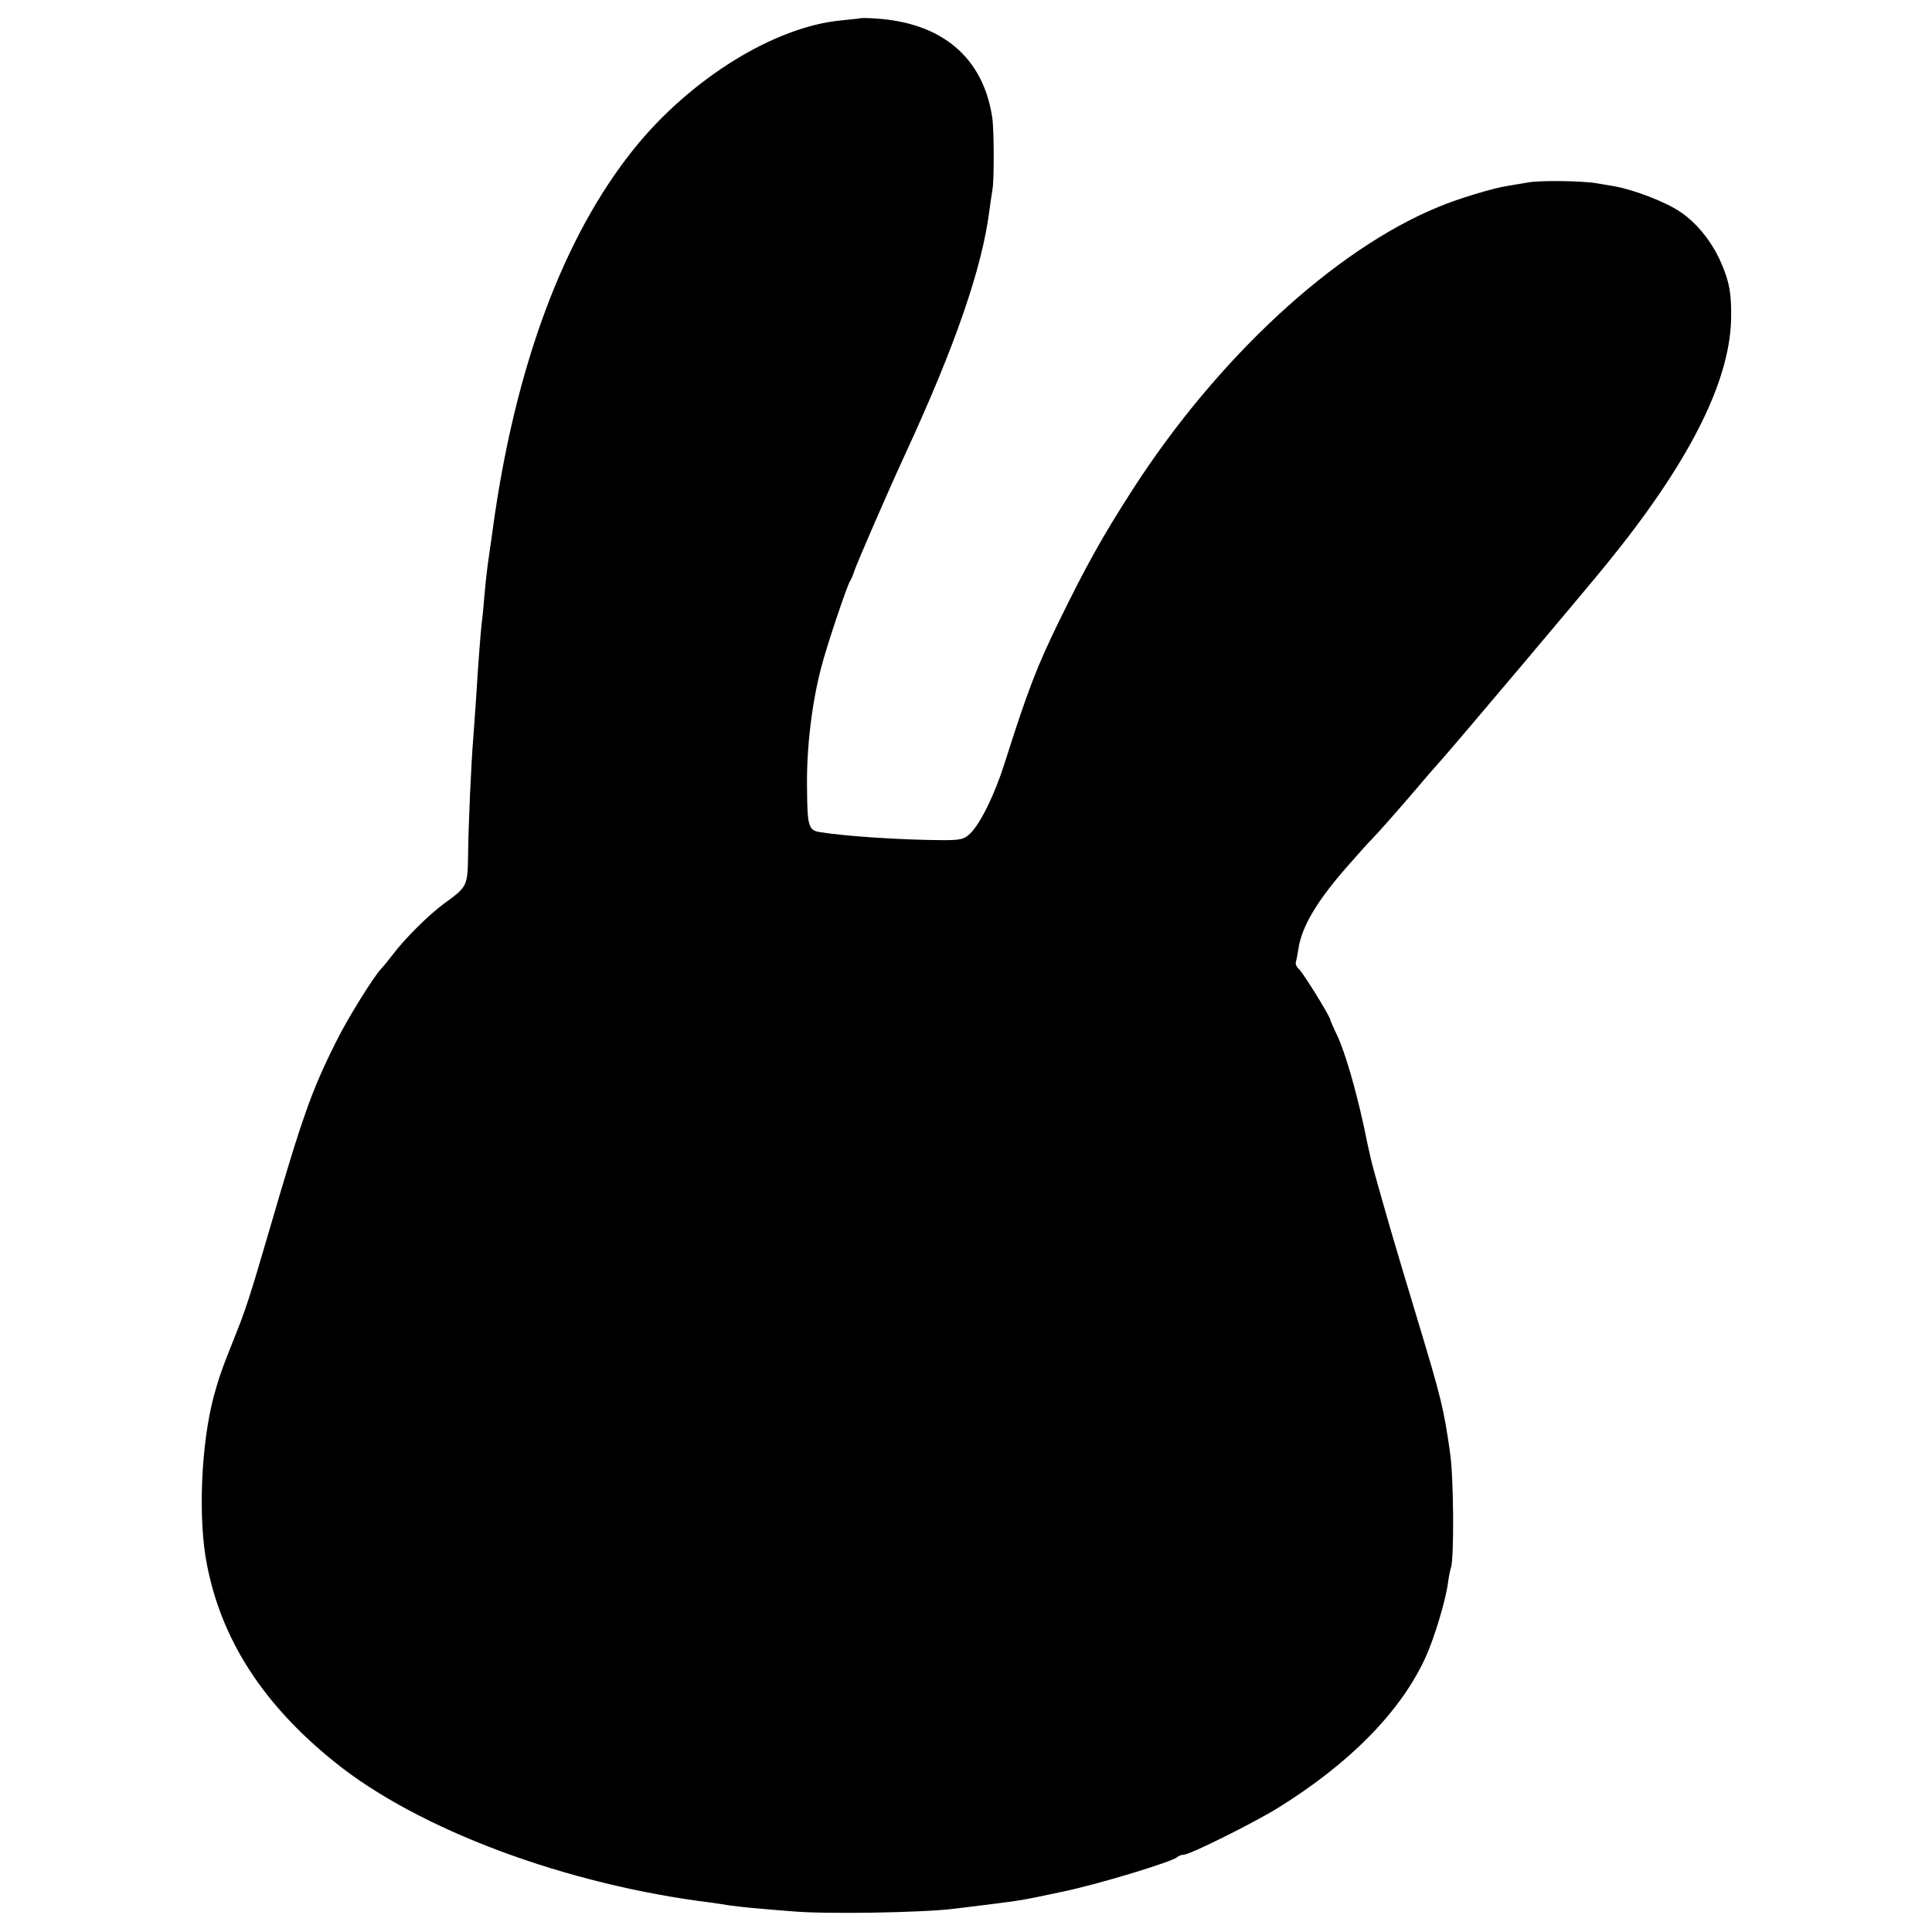 <?xml version="1.0" standalone="no"?>
<!DOCTYPE svg PUBLIC "-//W3C//DTD SVG 20010904//EN"
 "http://www.w3.org/TR/2001/REC-SVG-20010904/DTD/svg10.dtd">
<svg version="1.0" xmlns="http://www.w3.org/2000/svg"
 width="700pt" height="700pt" viewBox="0 0 700 700"
 preserveAspectRatio="xMidYMid meet">
<g transform="translate(0,700) scale(0.1,-0.1)"
fill="#000000" stroke="none">
<path d="M3117 6934 c-1 -1 -32 -4 -70 -8 -241 -23 -544 -210 -749 -464 -257
-319 -433 -793 -513 -1382 -3 -25 -8 -56 -10 -70 -2 -14 -6 -43 -9 -65 -3 -22
-8 -69 -11 -105 -3 -36 -7 -81 -10 -100 -4 -38 -12 -139 -20 -270 -3 -47 -8
-110 -10 -140 -8 -97 -18 -322 -19 -426 -2 -115 -2 -116 -86 -177 -57 -42
-142 -126 -188 -187 -15 -19 -33 -42 -41 -50 -27 -28 -124 -184 -163 -264 -89
-177 -122 -271 -243 -686 -69 -237 -86 -288 -125 -385 -47 -117 -58 -150 -76
-216 -46 -175 -57 -444 -24 -609 53 -272 203 -505 461 -713 304 -246 840 -446
1369 -511 19 -3 49 -7 65 -10 17 -2 64 -8 105 -11 41 -4 95 -8 120 -10 118
-11 471 -5 585 9 260 32 229 27 390 61 128 26 401 109 420 126 5 5 16 9 24 9
22 0 253 115 342 170 261 162 445 350 534 545 32 70 73 207 81 268 3 23 8 49
11 57 12 31 10 328 -3 415 -23 163 -32 199 -123 500 -80 265 -95 318 -127 430
-19 66 -36 129 -38 140 -3 11 -14 63 -25 116 -29 133 -67 265 -96 327 -14 29
-25 55 -25 57 0 11 -100 173 -114 184 -8 7 -13 18 -11 24 2 7 6 28 9 47 12 83
68 177 183 307 42 48 80 90 84 93 8 7 96 106 159 180 30 36 71 83 91 105 57
64 528 622 599 710 296 363 446 657 452 886 2 90 -5 135 -34 202 -32 77 -89
149 -151 190 -53 36 -169 80 -237 92 -19 3 -48 8 -65 11 -53 9 -205 11 -248 3
-23 -4 -55 -9 -72 -12 -54 -8 -183 -47 -254 -77 -377 -155 -801 -548 -1108
-1025 -107 -166 -166 -272 -263 -470 -82 -167 -116 -255 -200 -520 -36 -114
-89 -222 -126 -256 -22 -21 -35 -23 -102 -23 -151 1 -347 14 -441 29 -42 7
-46 20 -47 164 -2 142 18 305 51 431 20 79 95 301 105 315 4 6 11 21 15 35 8
26 128 302 185 425 182 394 279 676 305 884 4 30 9 63 11 75 6 32 6 216 -1
261 -33 217 -182 343 -423 358 -29 2 -54 2 -55 1z"/>
</g>
</svg>
